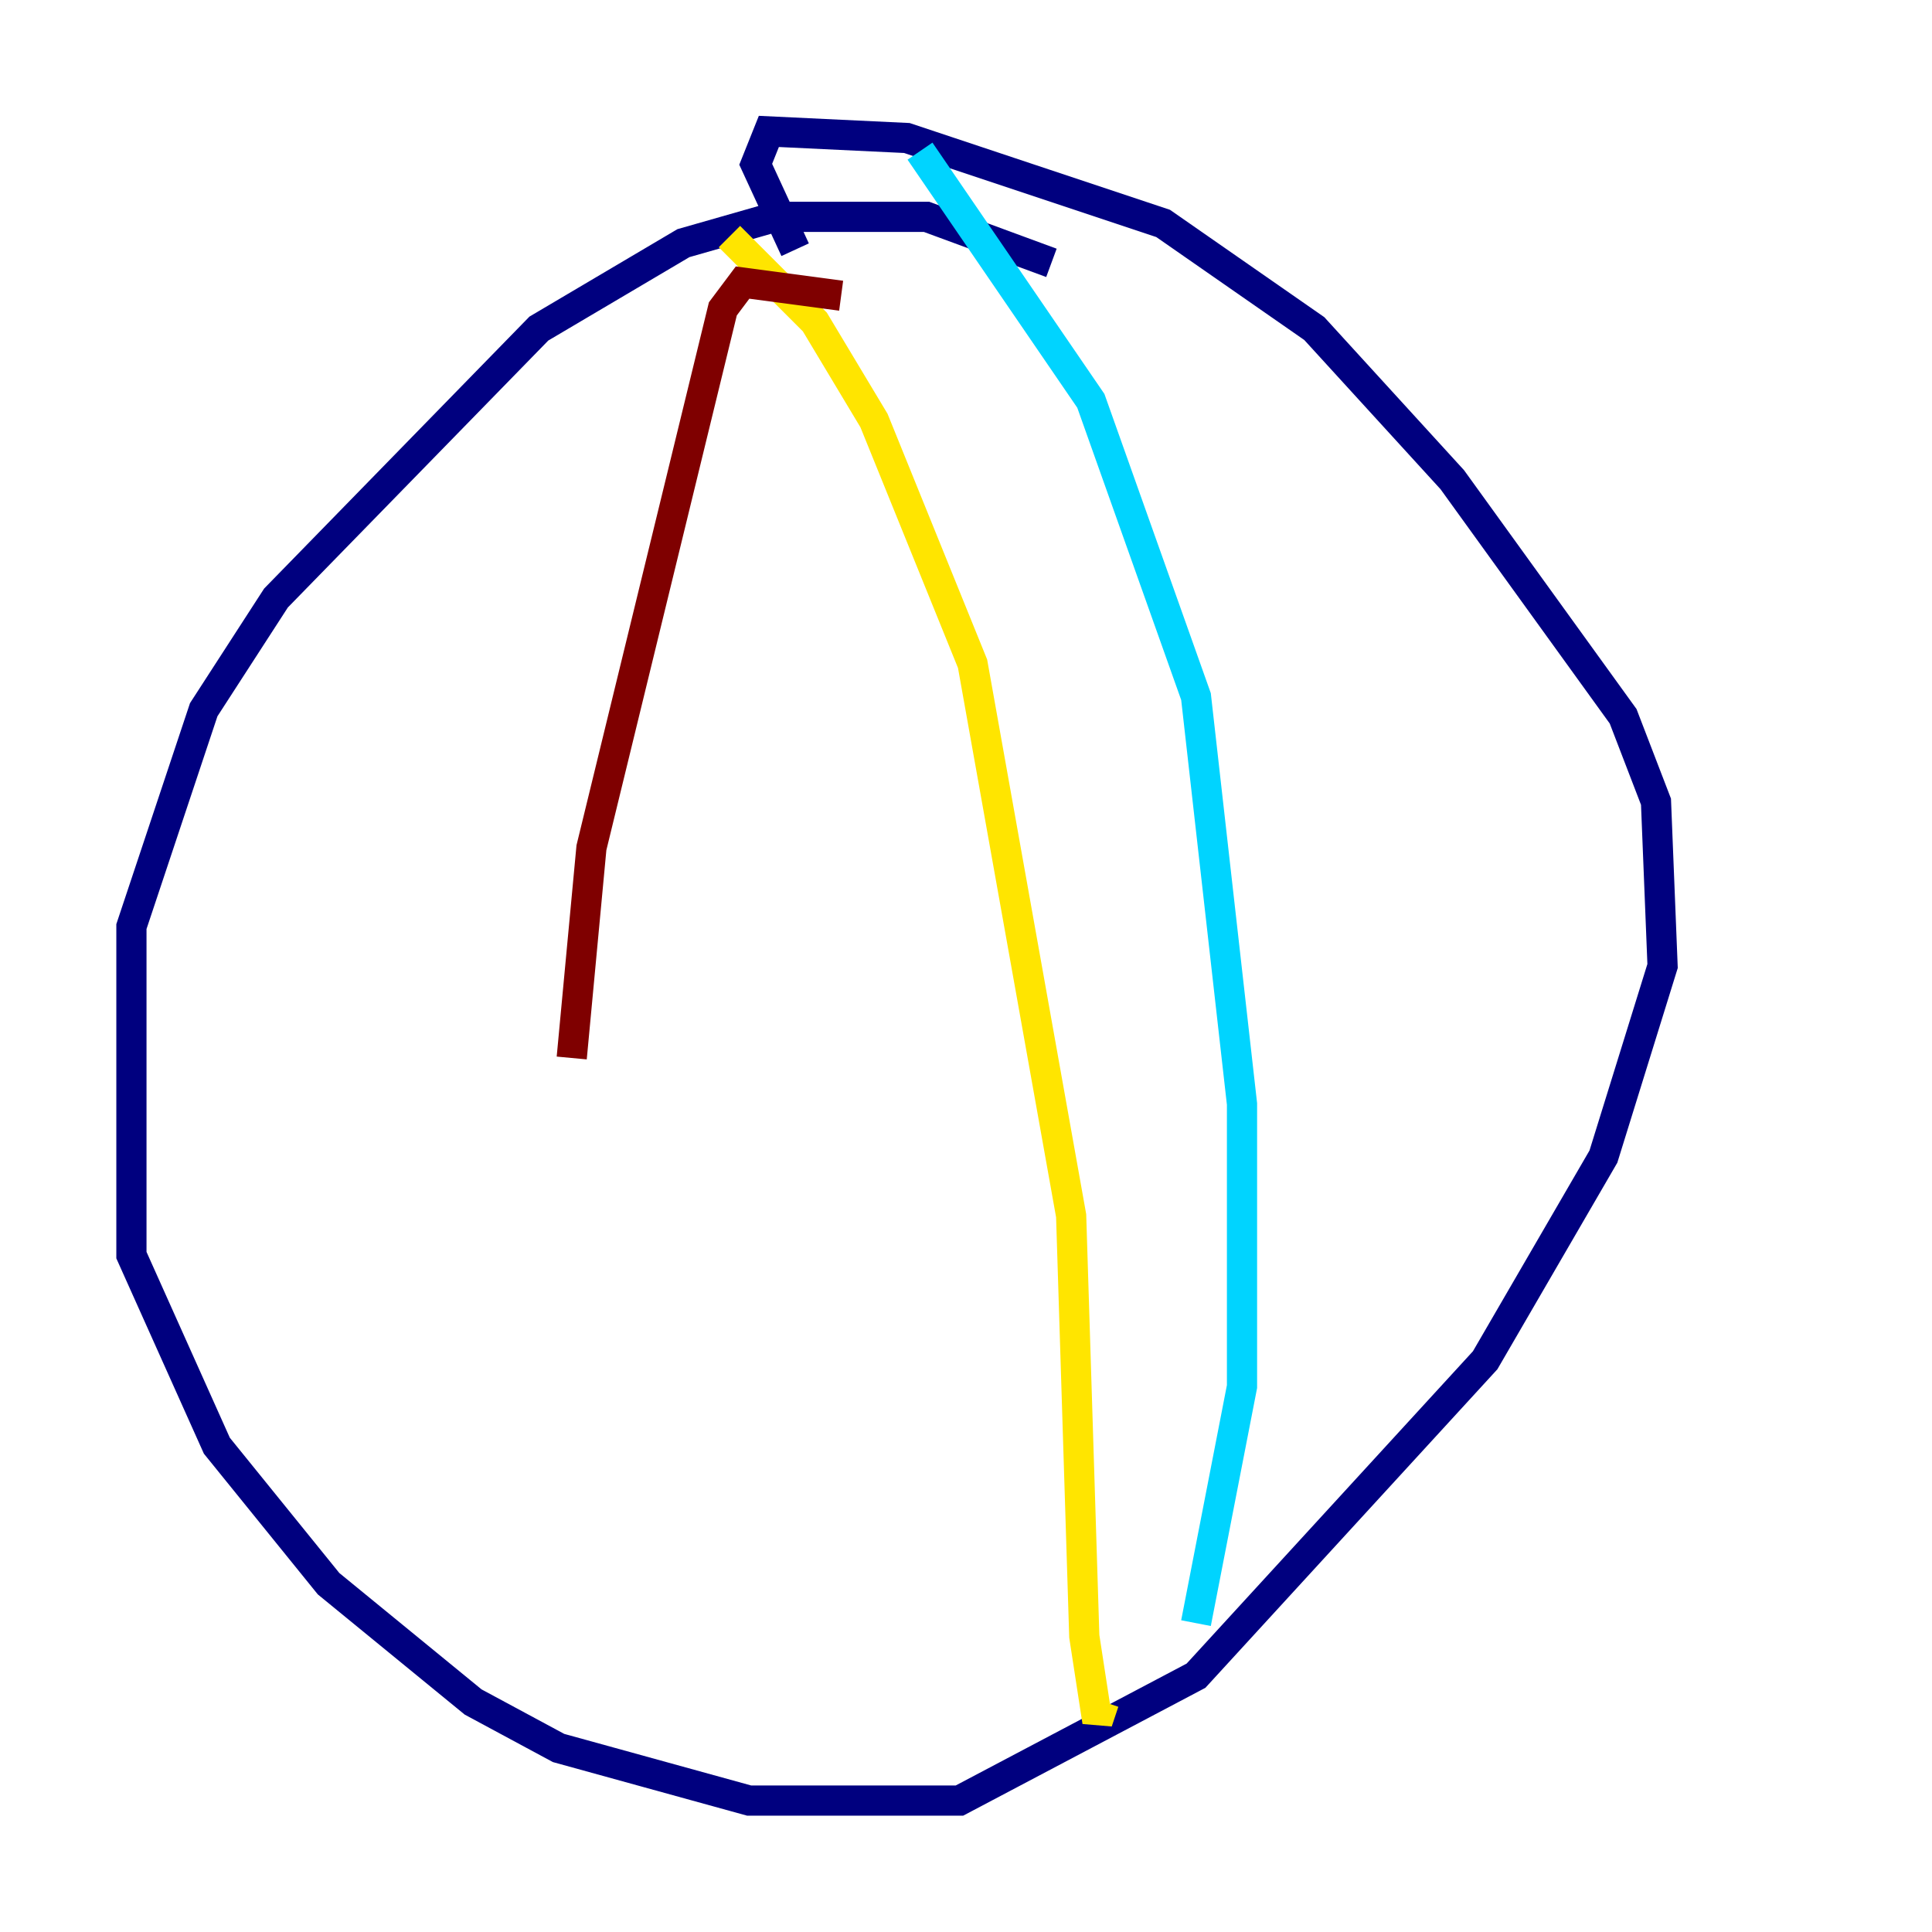 <?xml version="1.0" encoding="utf-8" ?>
<svg baseProfile="tiny" height="128" version="1.2" viewBox="0,0,128,128" width="128" xmlns="http://www.w3.org/2000/svg" xmlns:ev="http://www.w3.org/2001/xml-events" xmlns:xlink="http://www.w3.org/1999/xlink"><defs /><polyline fill="none" points="69.66,17.415 61.388,14.367 51.374,14.367 45.279,16.109 35.701,21.769 18.286,39.619 13.497,47.02 8.707,61.388 8.707,83.156 14.367,95.782 21.769,104.925 31.347,112.762 37.007,115.809 49.633,119.293 63.565,119.293 79.238,111.02 98.395,90.122 106.231,76.626 110.15,64.0 109.714,53.116 107.537,47.456 96.218,31.782 87.075,21.769 77.061,14.803 60.082,9.143 50.939,8.707 50.068,10.884 52.68,16.544" stroke="#00007f" stroke-width="2" /><polyline fill="none" points="60.952,10.014 72.272,26.558 79.238,46.15 82.286,73.143 82.286,91.864 79.238,107.537" stroke="#00d4ff" stroke-width="2" /><polyline fill="none" points="48.327,15.674 53.986,21.333 57.905,27.864 64.435,43.973 70.966,80.544 71.837,108.408 72.707,114.068 73.143,112.762" stroke="#ffe500" stroke-width="2" /><polyline fill="none" points="55.728,19.592 49.197,18.721 47.891,20.463 39.184,56.163 37.878,70.095" stroke="#7f0000" stroke-width="2" /></svg>